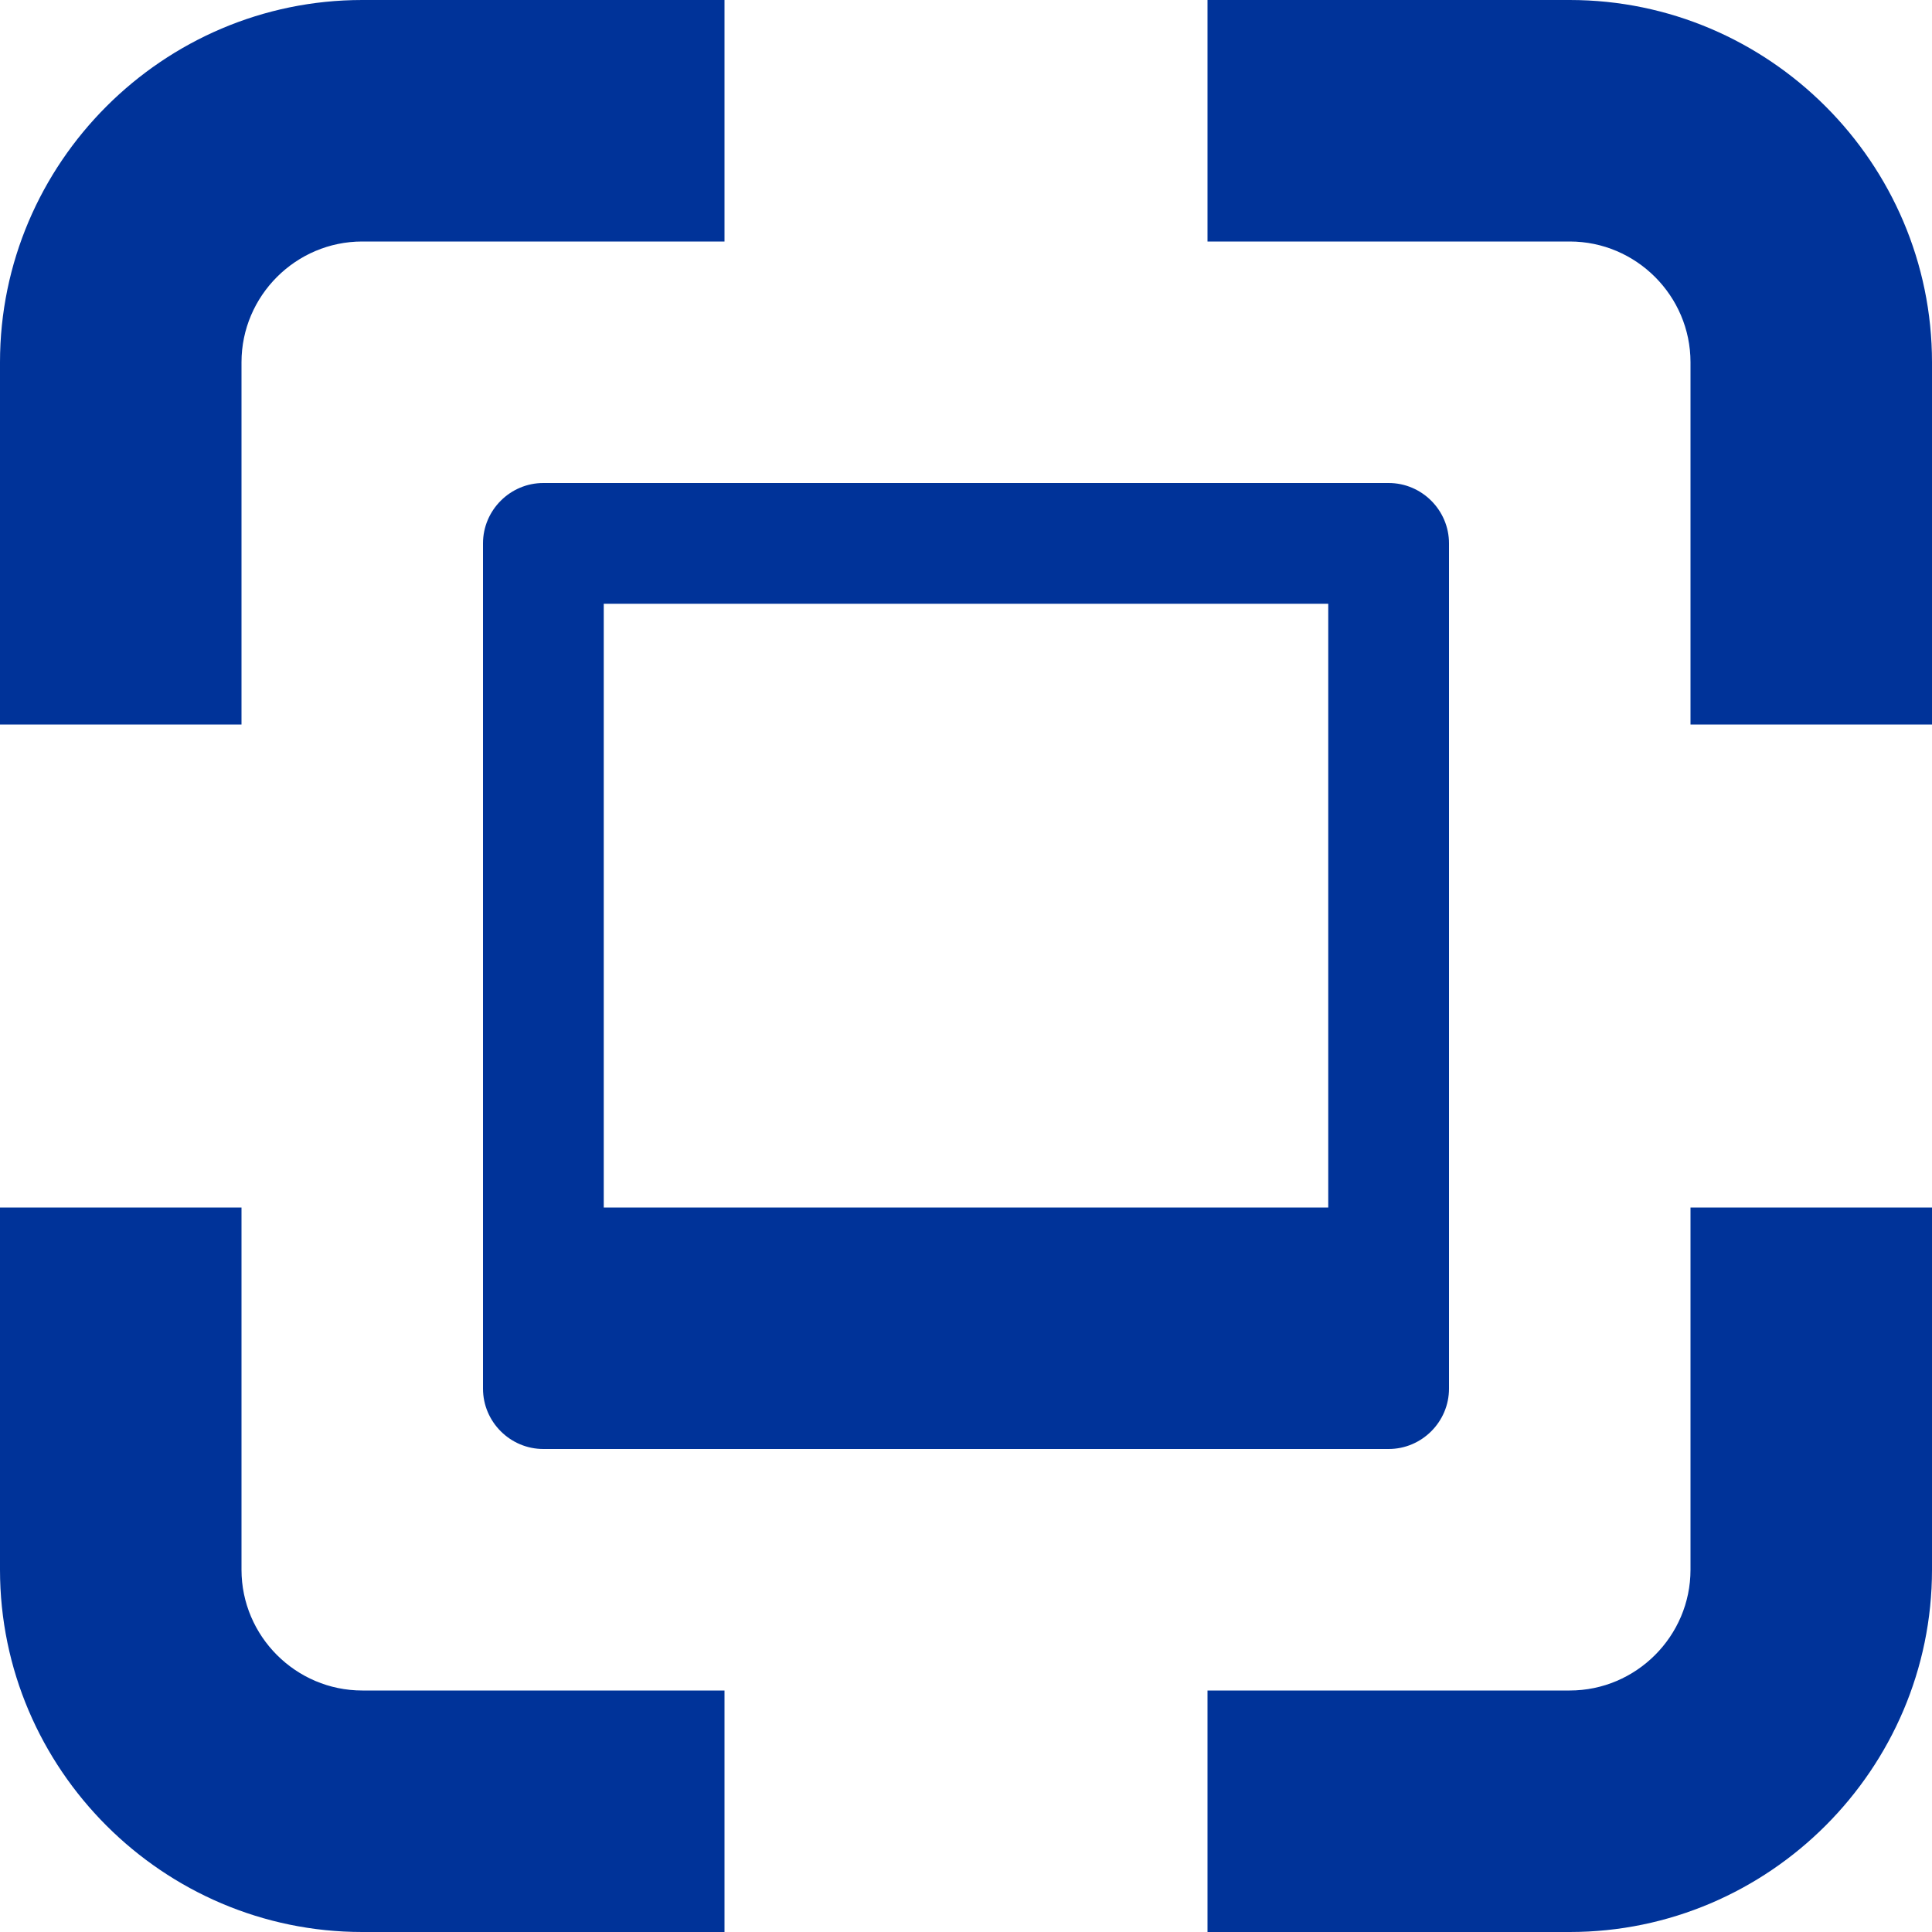 <?xml version="1.0" encoding="utf-8"?>
<!-- Generator: Adobe Illustrator 19.2.0, SVG Export Plug-In . SVG Version: 6.00 Build 0)  -->
<svg version="1.1" id="Layer_1" xmlns="http://www.w3.org/2000/svg" xmlns:xlink="http://www.w3.org/1999/xlink" x="0px" y="0px"
	 viewBox="0 0 64 64" style="enable-background:new 0 0 64 64;" xml:space="preserve">
<style type="text/css">
	.st0{fill:#003399;}
</style>
<title>Links</title>
<path class="st0" d="M16,18v28c0,1.1,0.9,2,2,2h28c1.1,0,2-0.9,2-2V18c0-1.1-0.9-2-2-2H18C16.9,16,16,16.9,16,18z M44,40H20V20h24
	V40z"/>
<path class="st0" d="M8,52V40H0v12c0,6.6,5.4,12,12,12h12v-8H12C9.8,56,8,54.2,8,52z"/>
<path class="st0" d="M12,8h12V0H12C5.4,0,0,5.4,0,12v12h8V12C8,9.8,9.8,8,12,8z"/>
<path class="st0" d="M52,0H40v8h12c2.2,0,4,1.8,4,4v12h8V12C64,5.4,58.6,0,52,0z"/>
<path class="st0" d="M52,56H40v8h12c6.6,0,12-5.4,12-12V40h-8v12C56,54.2,54.2,56,52,56z"/>
</svg>

